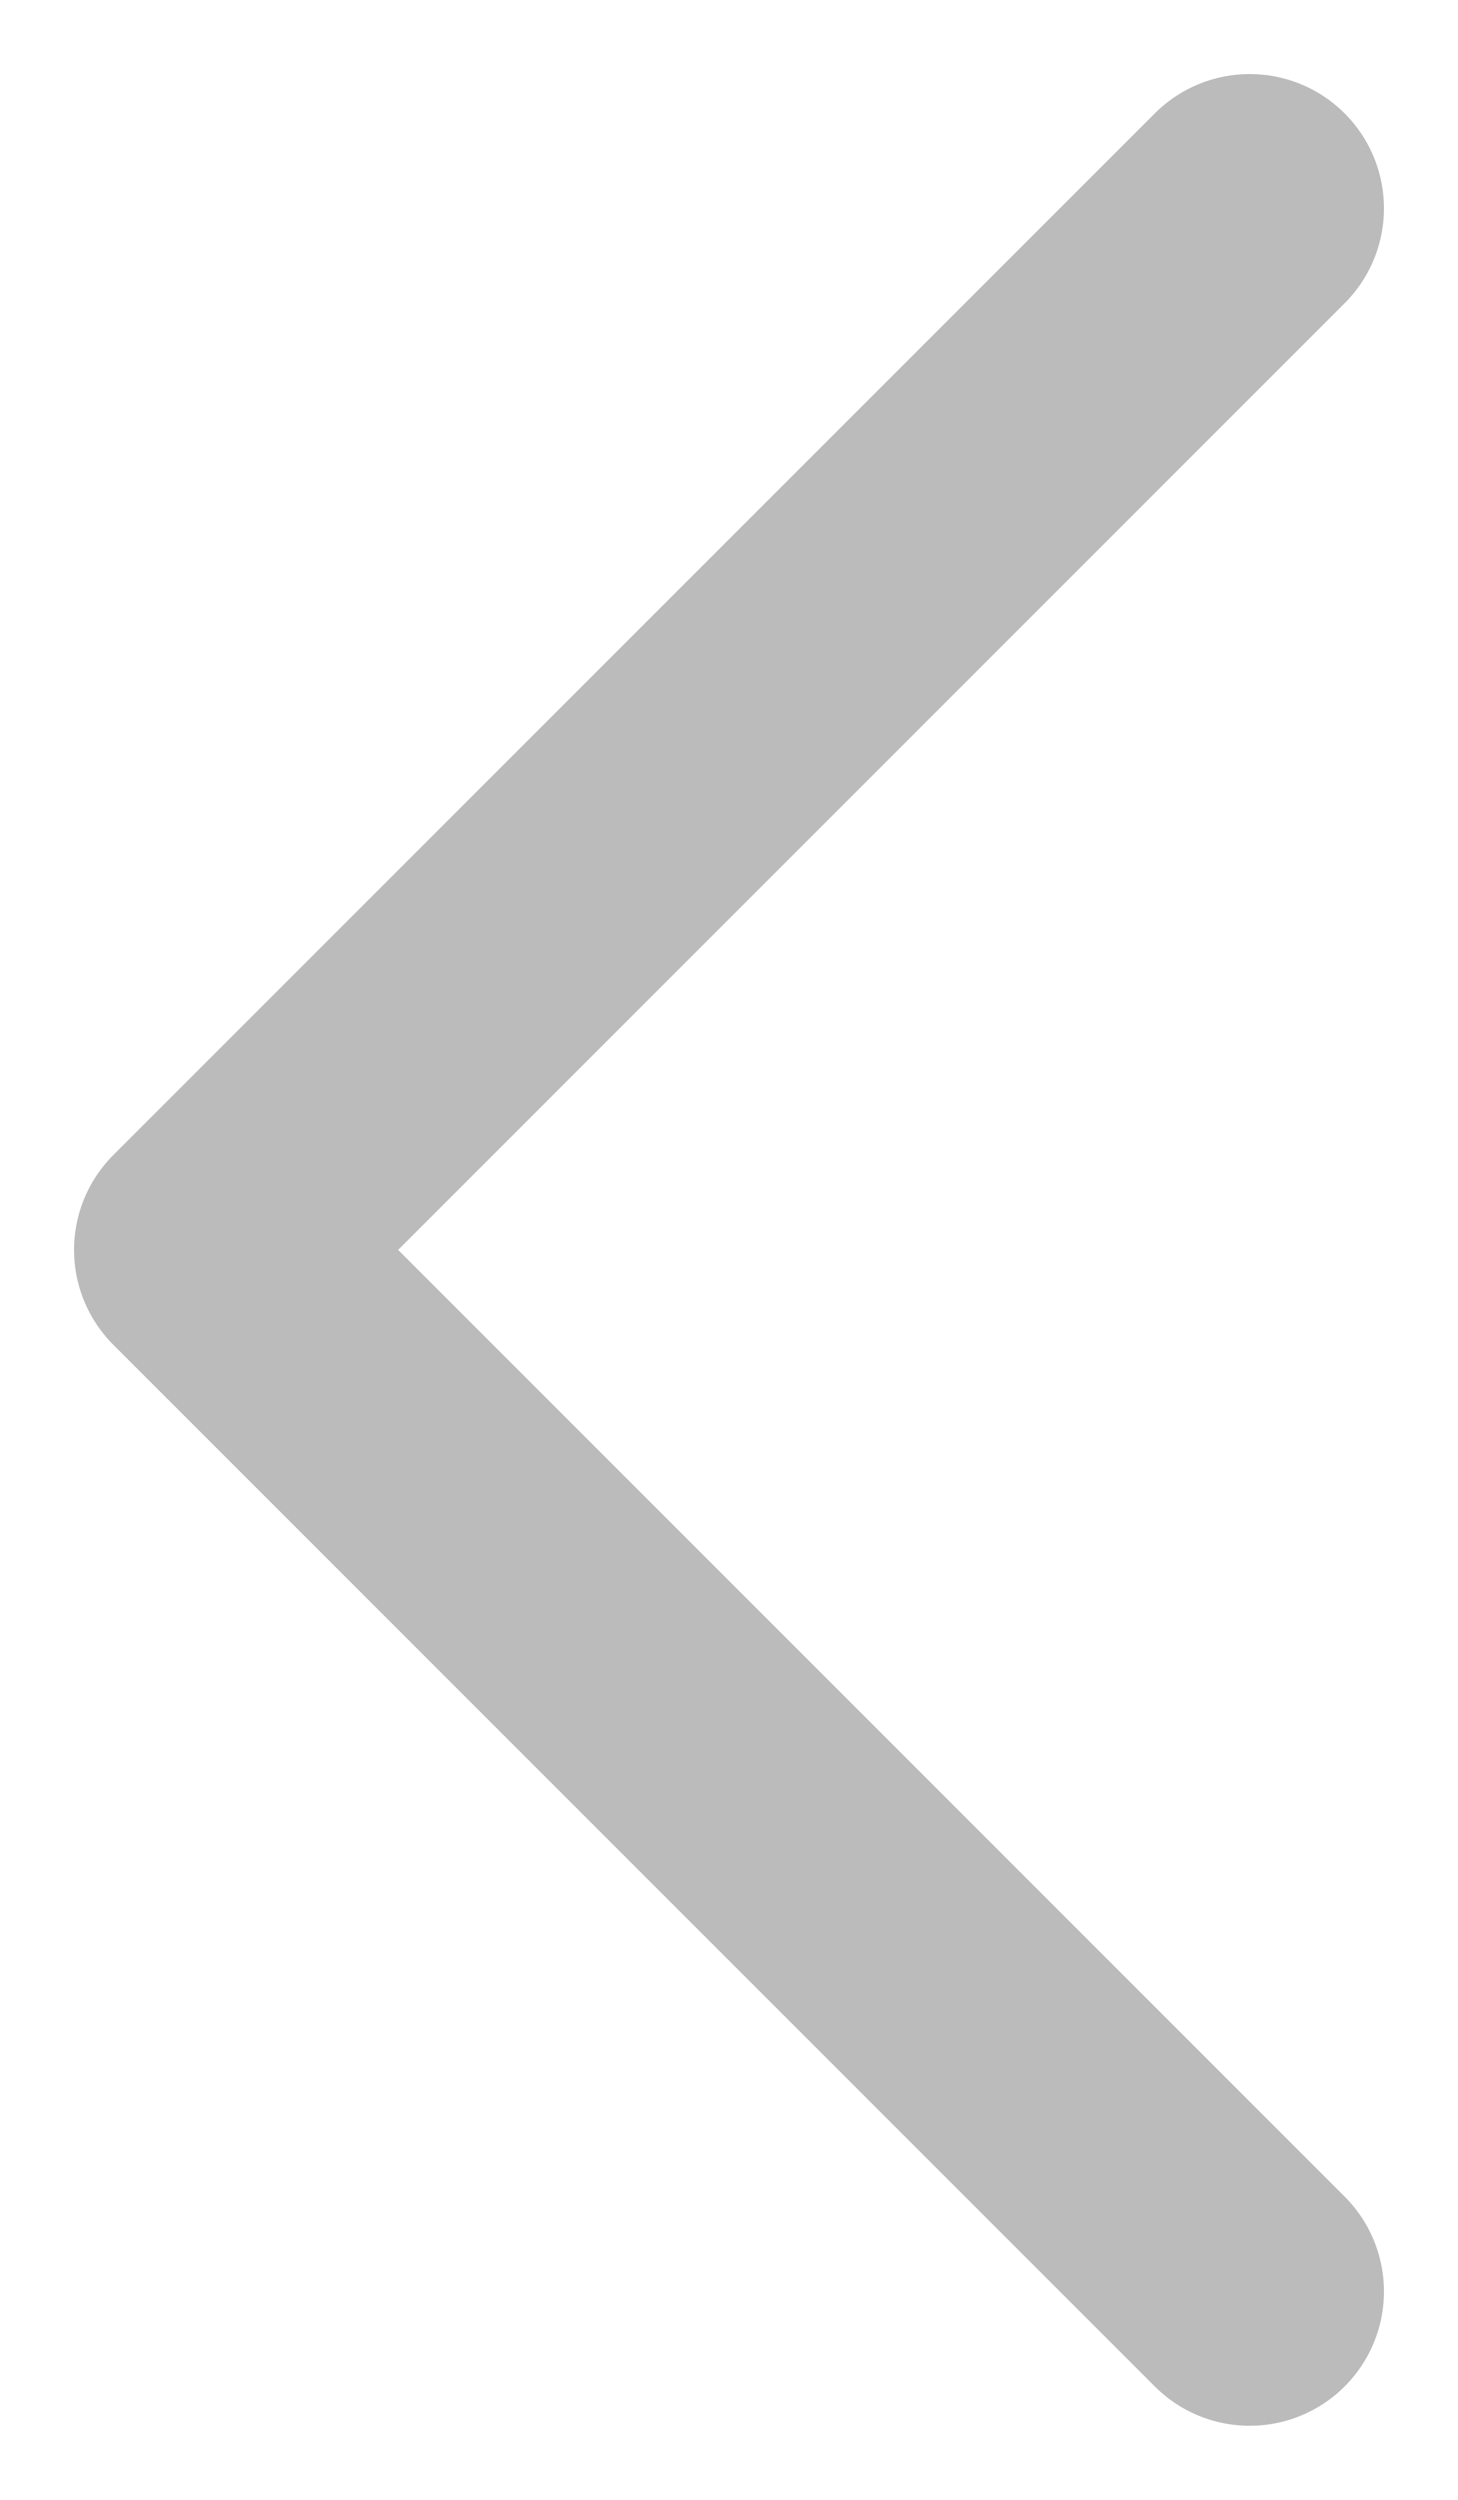<?xml version="1.0" encoding="UTF-8"?>
<svg width="7px" height="12px" viewBox="0 0 7 12" version="1.1" xmlns="http://www.w3.org/2000/svg" xmlns:xlink="http://www.w3.org/1999/xlink">
    <!-- Generator: Sketch 60 (88103) - https://sketch.com -->
    <title>icon_back</title>
    <desc>Created with Sketch.</desc>
    <g id="zoocreator" stroke="none" stroke-width="1" fill="none" fill-rule="evenodd" stroke-linecap="round" stroke-linejoin="round">
        <g id="10-来电秀工具工程-新建工程" transform="translate(-24, -18)" stroke="#BBBBBB" stroke-width="1.289">
            <g id="顶部/面包屑导航/层级/层级二">
                <g id="面包屑导航">
                    <g id="keyboard_arrow_left" transform="translate(16, 12)">
                        <g id="-Round-/-Hardware-/-keyboard_arrow_left">
                            <polyline id="icon_back" points="14 17 9 12 14 7"></polyline>
                        </g>
                    </g>
                </g>
            </g>
        </g>
    </g>
</svg>